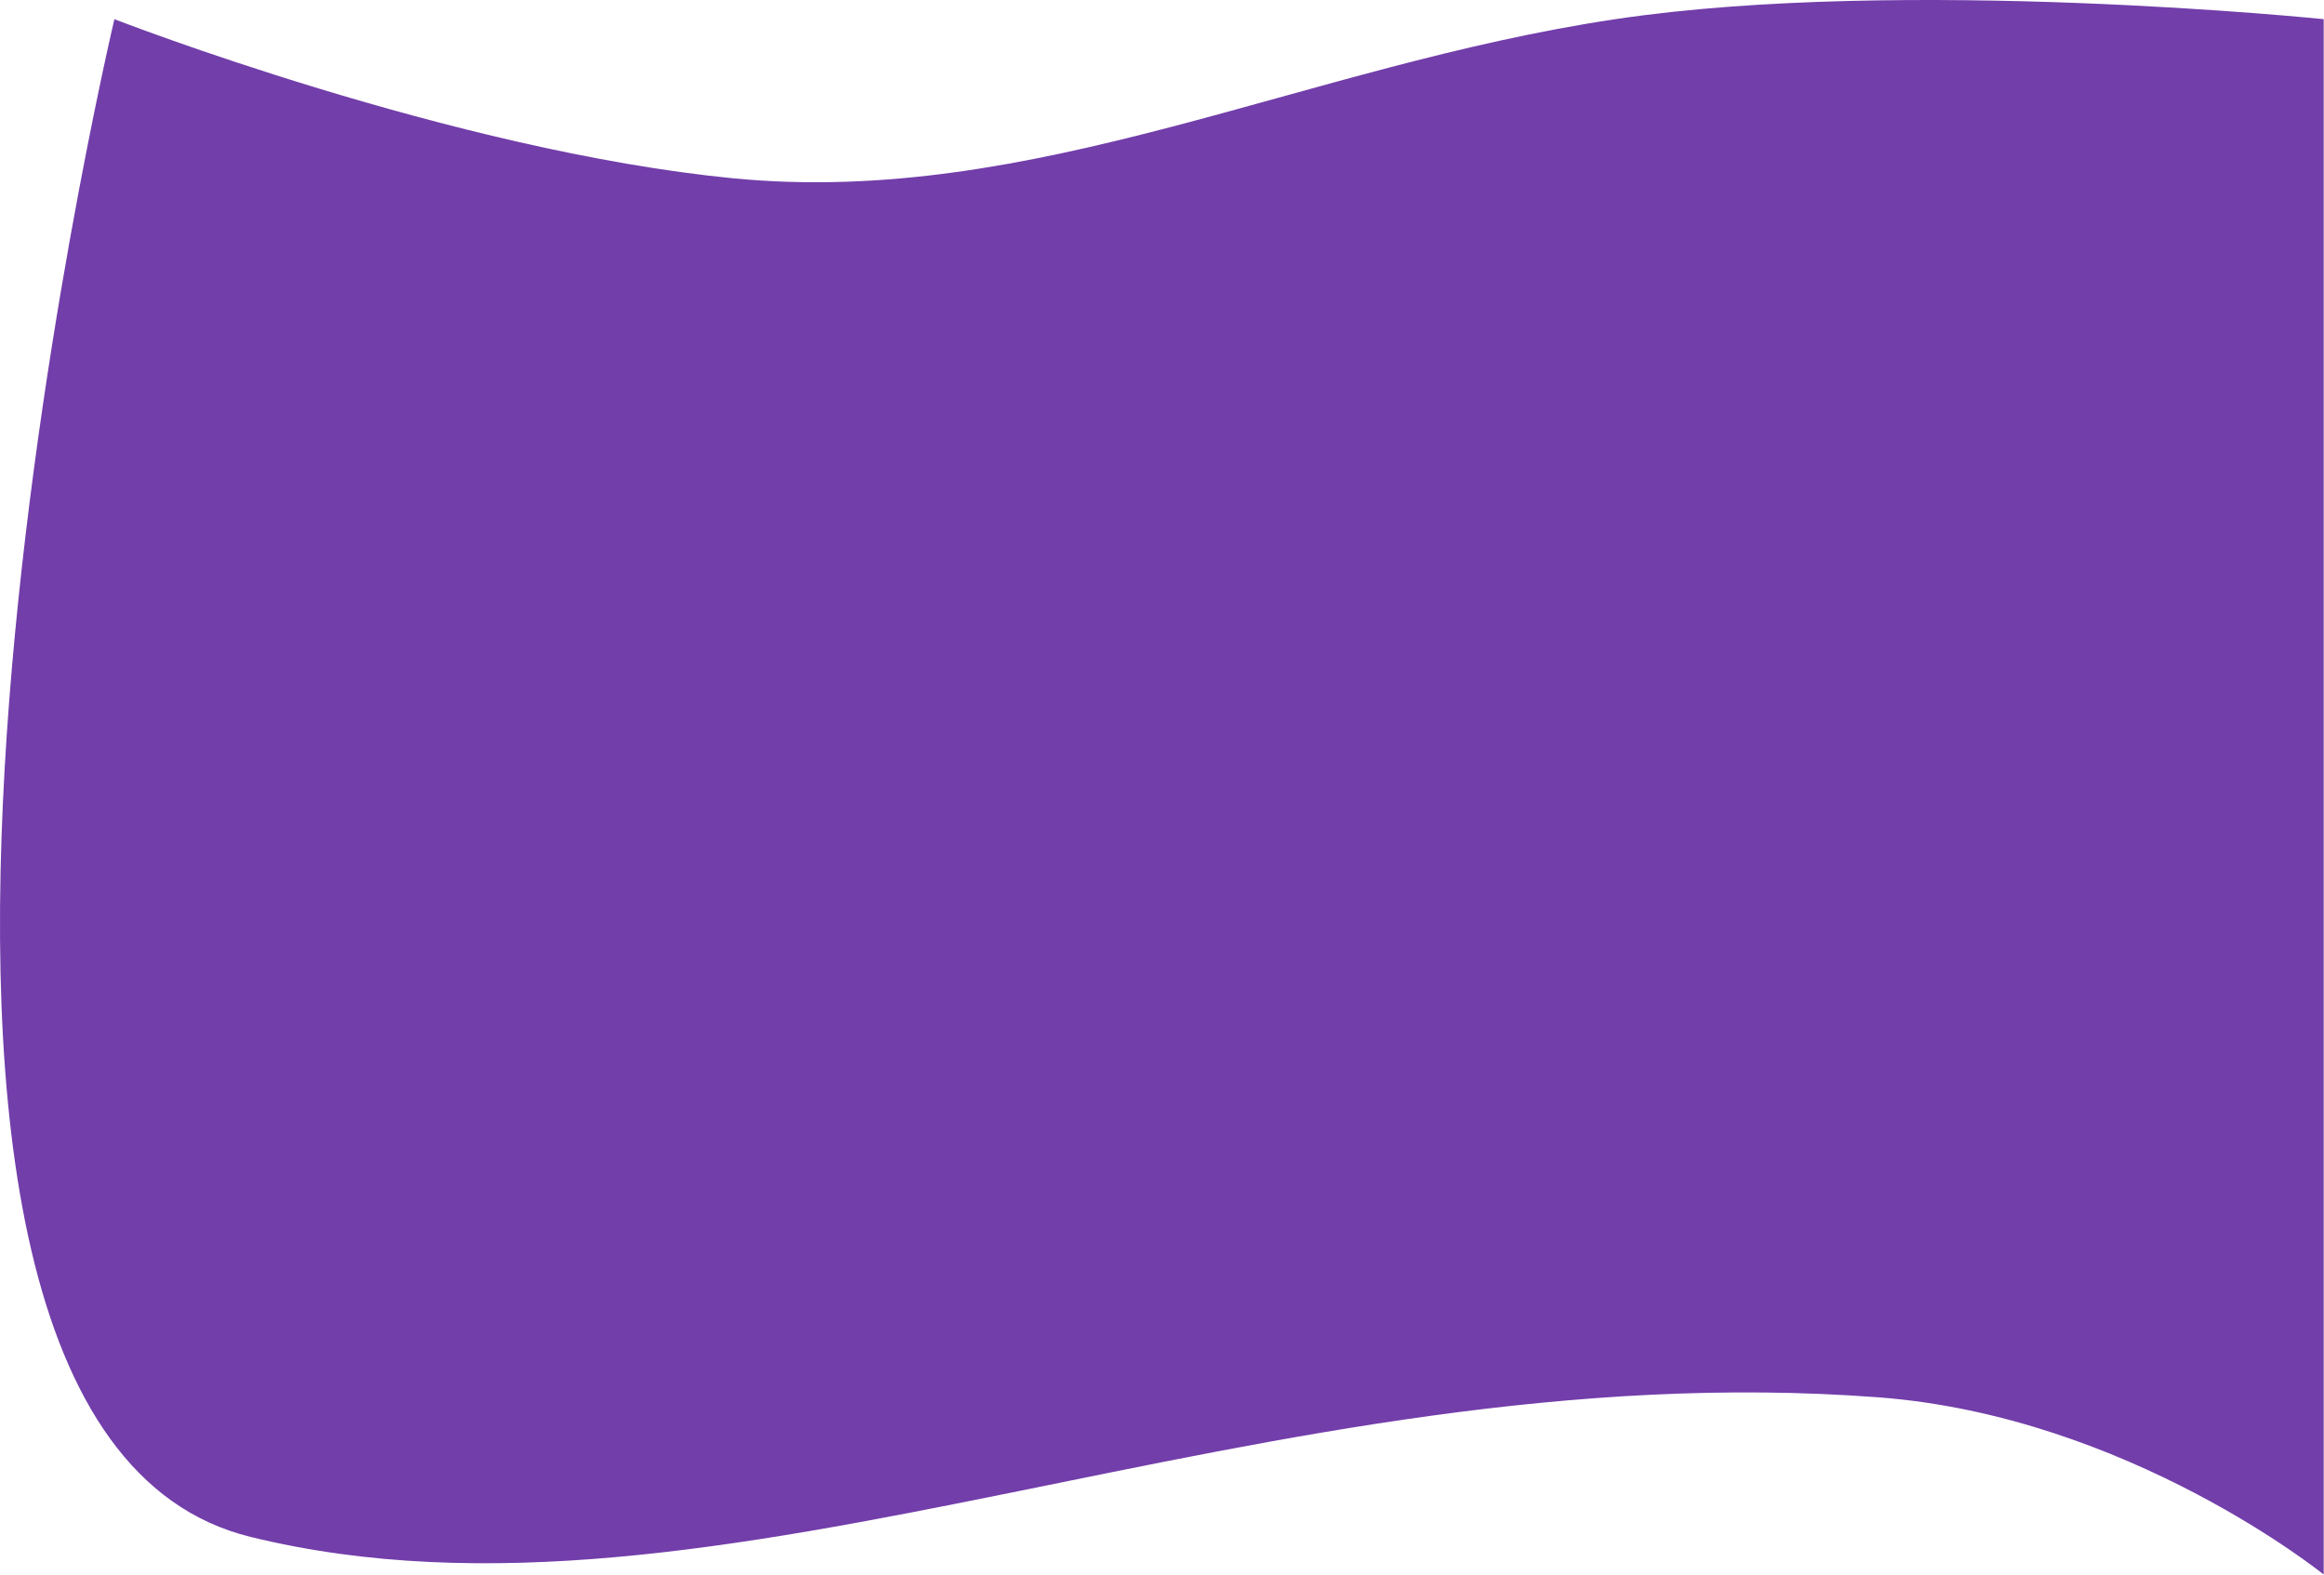 <svg width="1519" height="1029" viewBox="0 0 1519 1029" fill="none" xmlns="http://www.w3.org/2000/svg">
<path d="M74.772 12.526C74.772 12.526 296.224 98.719 479.312 116.527C675.869 135.646 851.812 43.027 1055.81 12.526C1244.31 -15.658 1518.8 12.526 1518.8 12.526V1028.98C1518.8 1028.98 1391.02 925.497 1227.68 913.154C826.948 882.871 469.813 1079.53 163.664 1004.35C-142.485 929.17 74.772 12.526 74.772 12.526Z" fill="#723EAA"/>
</svg>
